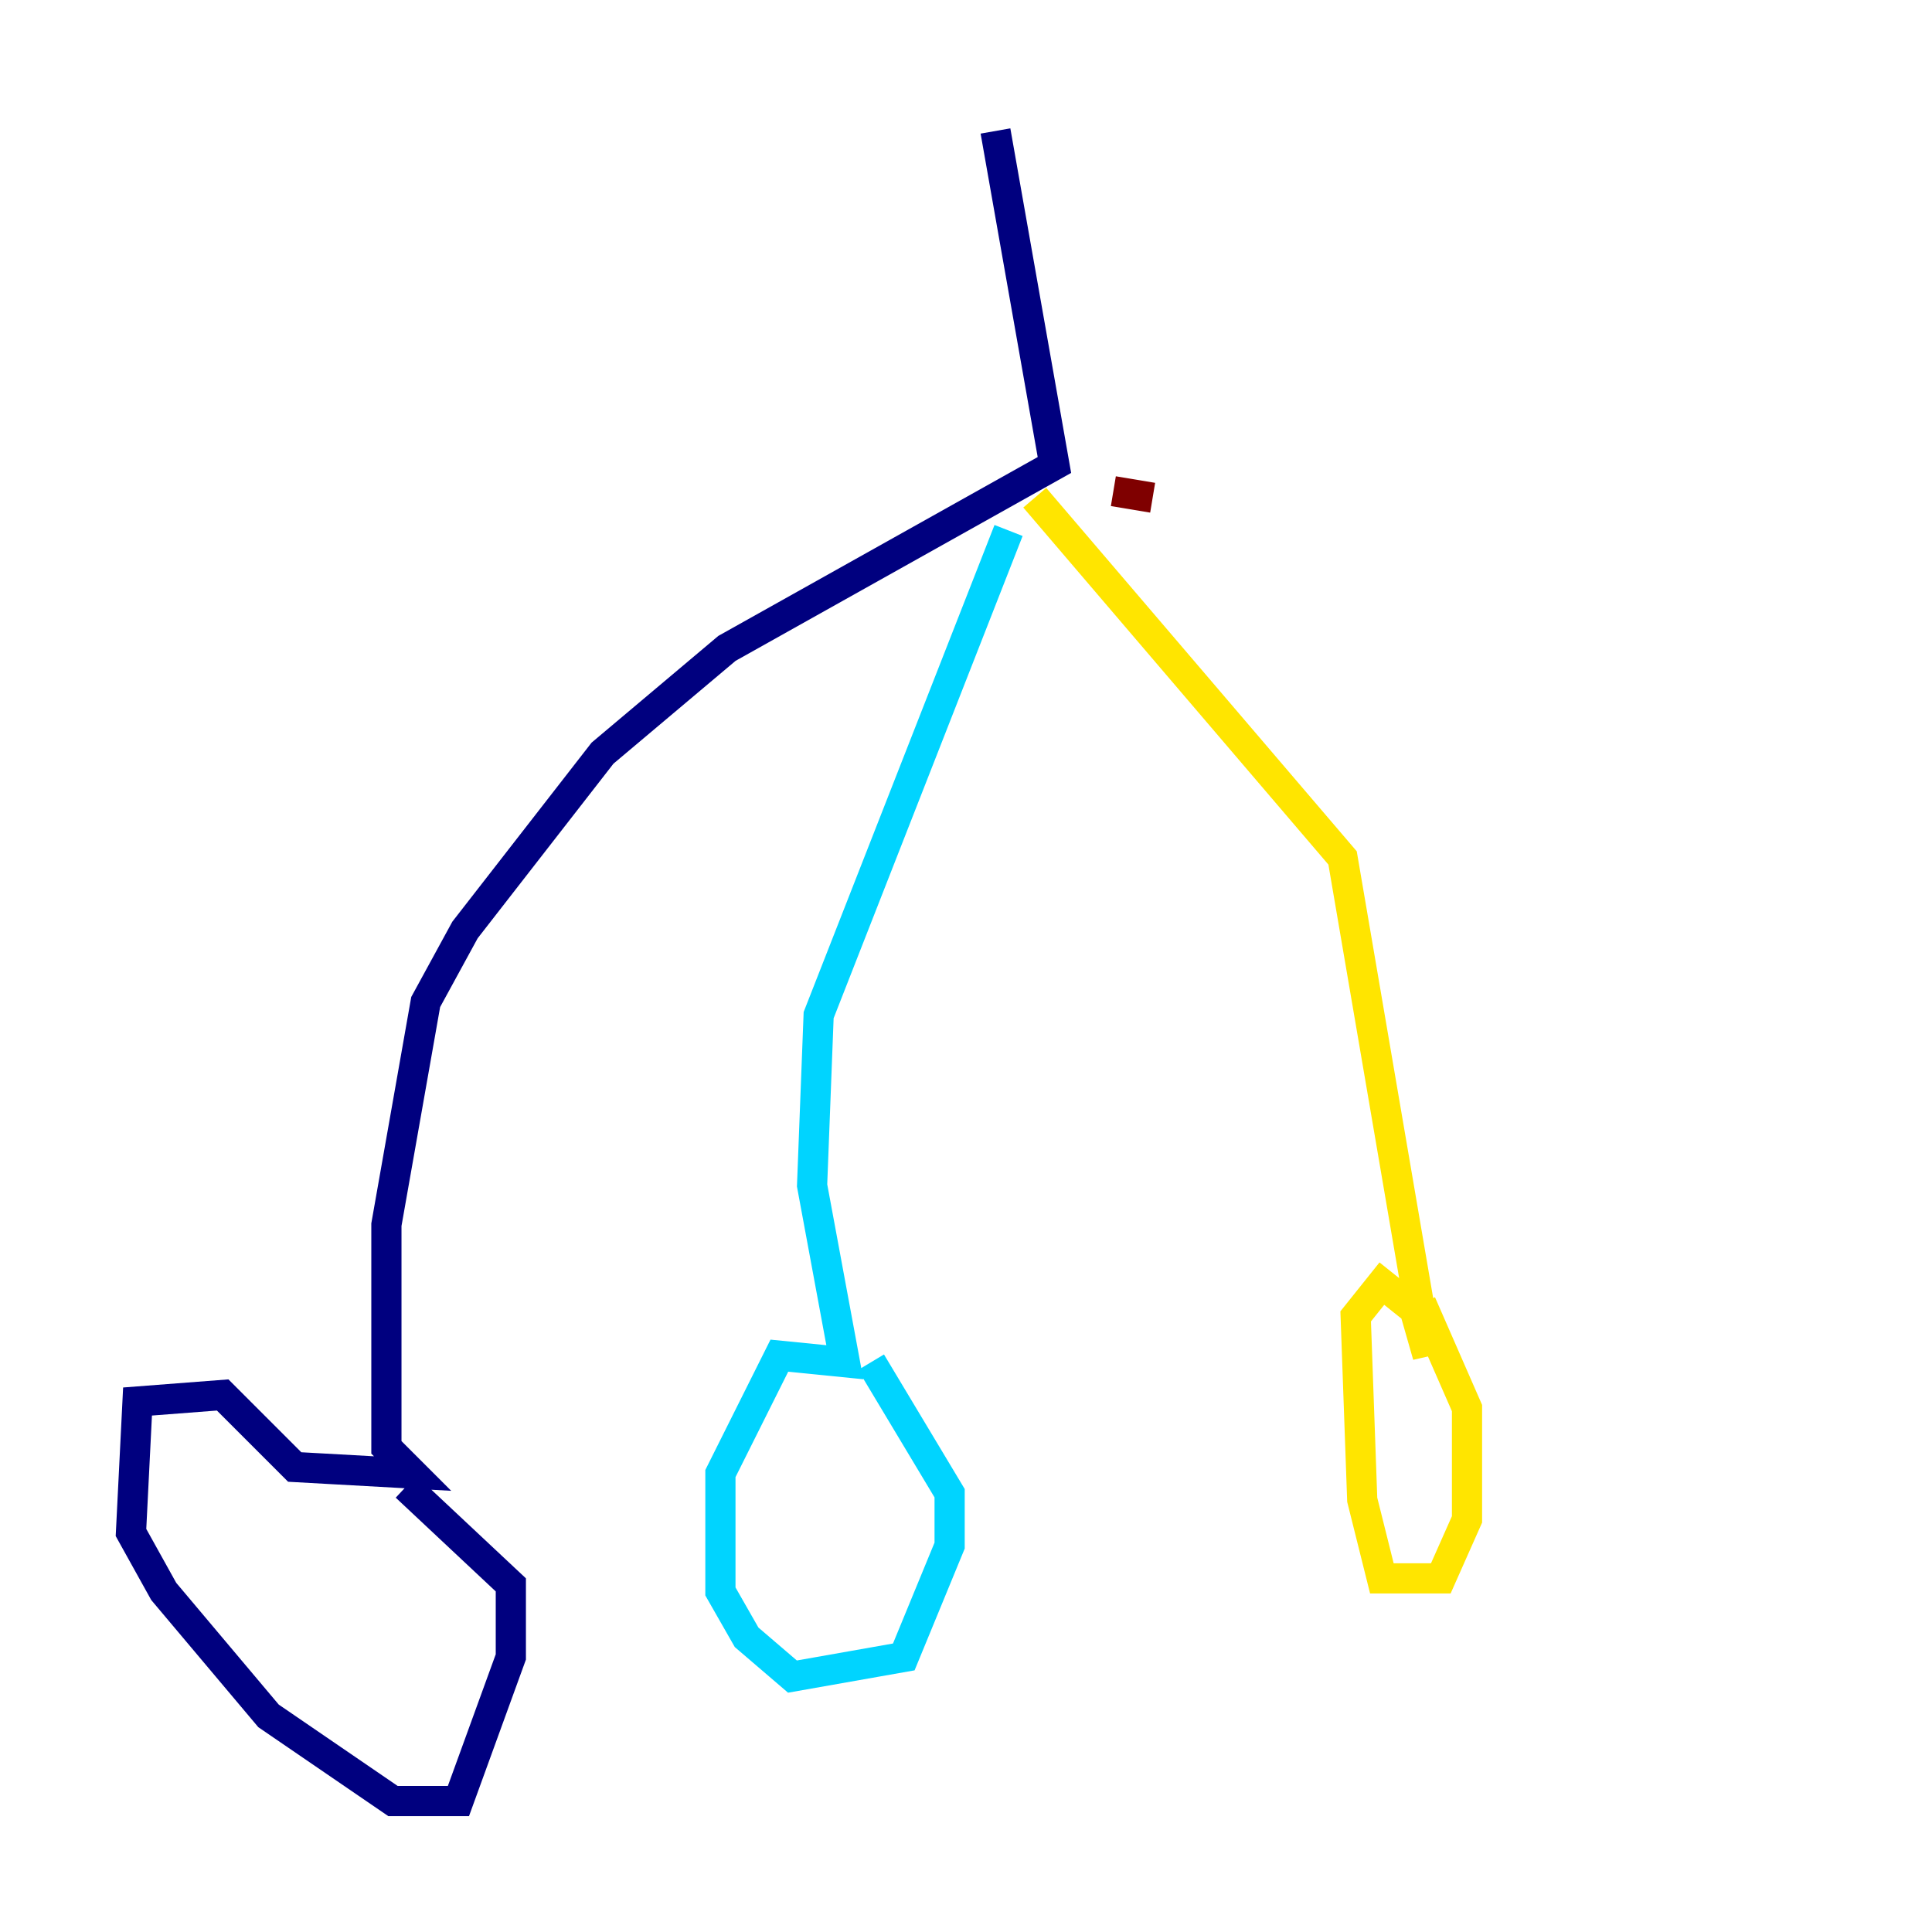 <?xml version="1.0" encoding="utf-8" ?>
<svg baseProfile="tiny" height="128" version="1.2" viewBox="0,0,128,128" width="128" xmlns="http://www.w3.org/2000/svg" xmlns:ev="http://www.w3.org/2001/xml-events" xmlns:xlink="http://www.w3.org/1999/xlink"><defs /><polyline fill="none" points="65.953,8.678 69.858,30.807 48.163,42.956 39.919,49.898 30.807,61.614 28.203,66.386 25.6,81.139 25.6,95.891 27.336,97.627 19.525,97.193 14.752,92.42 9.112,92.854 8.678,101.532 10.848,105.437 17.79,113.681 26.034,119.322 30.373,119.322 33.844,109.776 33.844,105.003 26.902,98.495" stroke="#00007f" stroke-width="2" /><polyline fill="none" points="66.82,35.146 54.237,67.254 53.803,78.536 55.973,90.251 51.634,89.817 47.729,97.627 47.729,105.437 49.464,108.475 52.502,111.078 59.878,109.776 62.915,102.4 62.915,98.929 57.709,90.251" stroke="#00d4ff" stroke-width="2" /><polyline fill="none" points="68.556,32.976 88.949,56.841 94.59,89.817 93.722,86.78 91.552,85.044 89.817,87.214 90.251,99.363 91.552,104.57 95.458,104.57 97.193,100.664 97.193,93.288 94.156,86.346" stroke="#ffe500" stroke-width="2" /><polyline fill="none" points="73.763,32.542 76.366,32.976" stroke="#7f0000" stroke-width="2" /></svg>